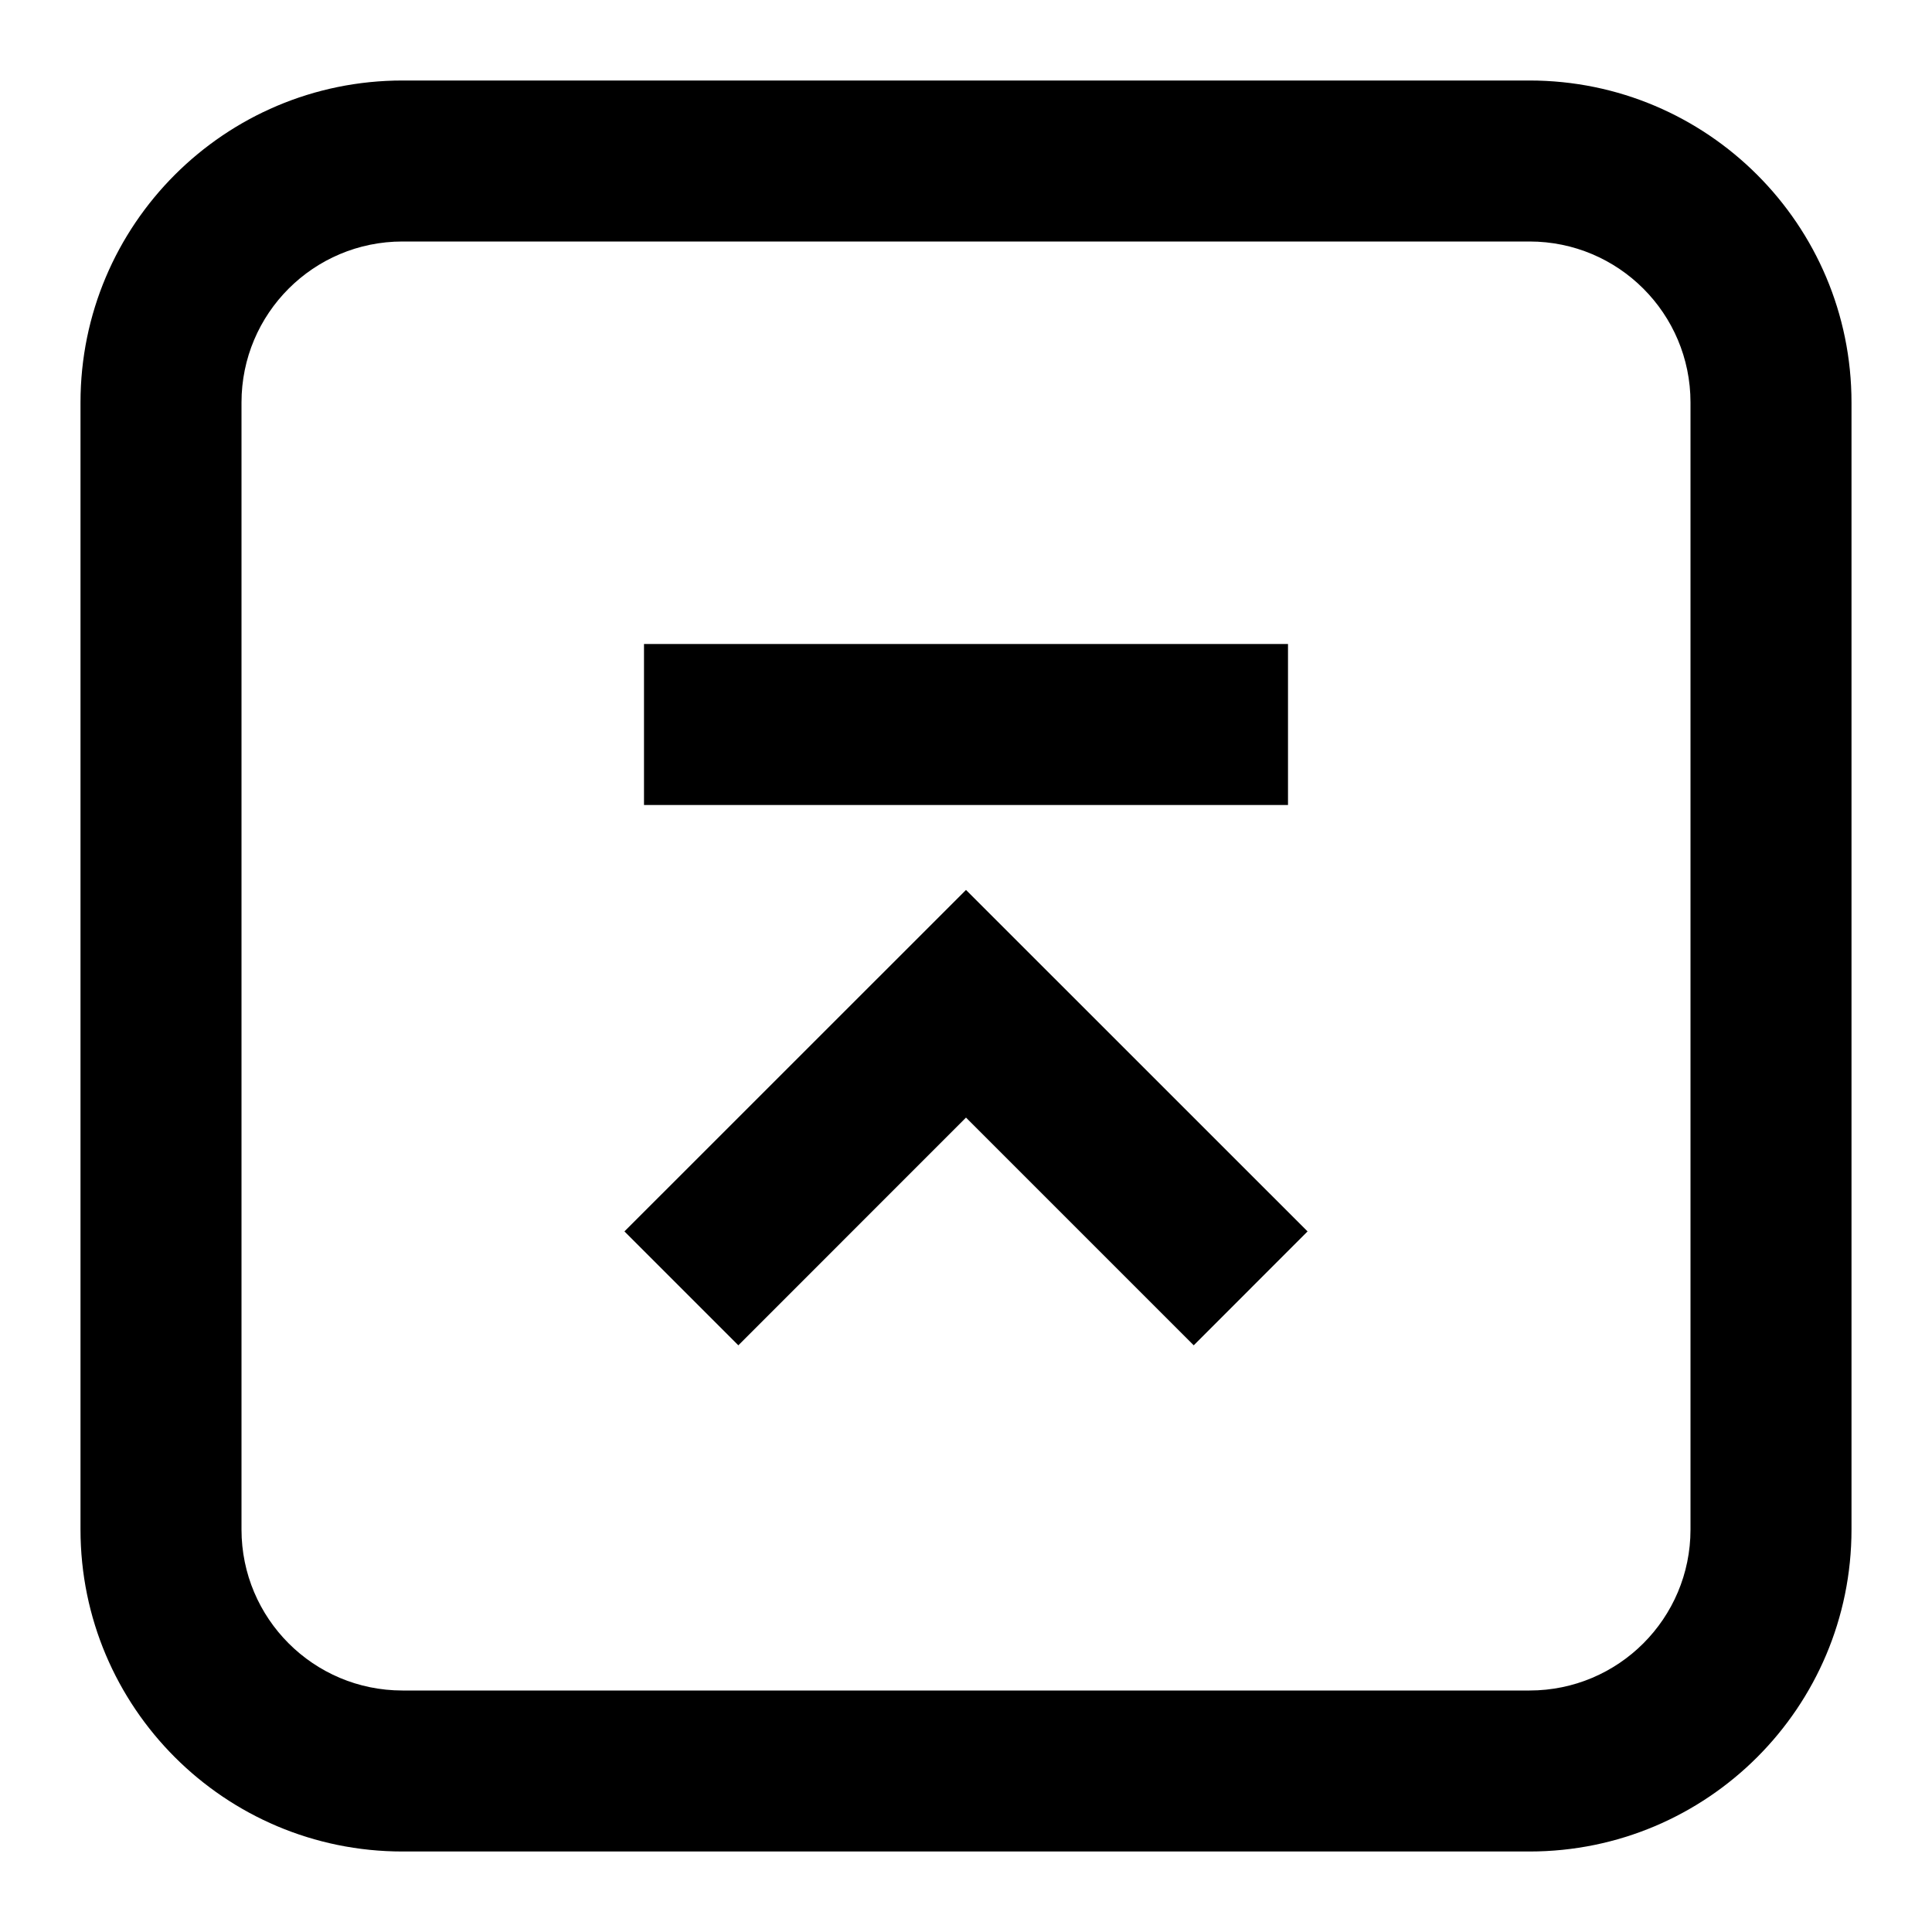 <svg xmlns='http://www.w3.org/2000/svg' id='icons_push_chevron_up_r' viewBox='0 0 24 24'>
<path fill-rule='evenodd' clip-rule='evenodd' d='M19 21L5 21C3.895 21 3 20.105 3 19L3 5C3 3.895 3.895 3 5 3L19 3C20.105 3 21 3.895 21 5L21 19C21 20.105 20.105 21 19 21zM23 19C23 21.209 21.209 23 19 23L5 23C2.791 23 1 21.209 1 19L1 5C1 2.791 2.791 1 5 1L19 1C21.209 1 23 2.791 23 5L23 19zM14.829 16.712L16.243 15.297L12 11.055L7.757 15.297L9.172 16.712L12 13.883L14.829 16.712zM16 10L8 10L8 8L16 8L16 10z' />
</svg>